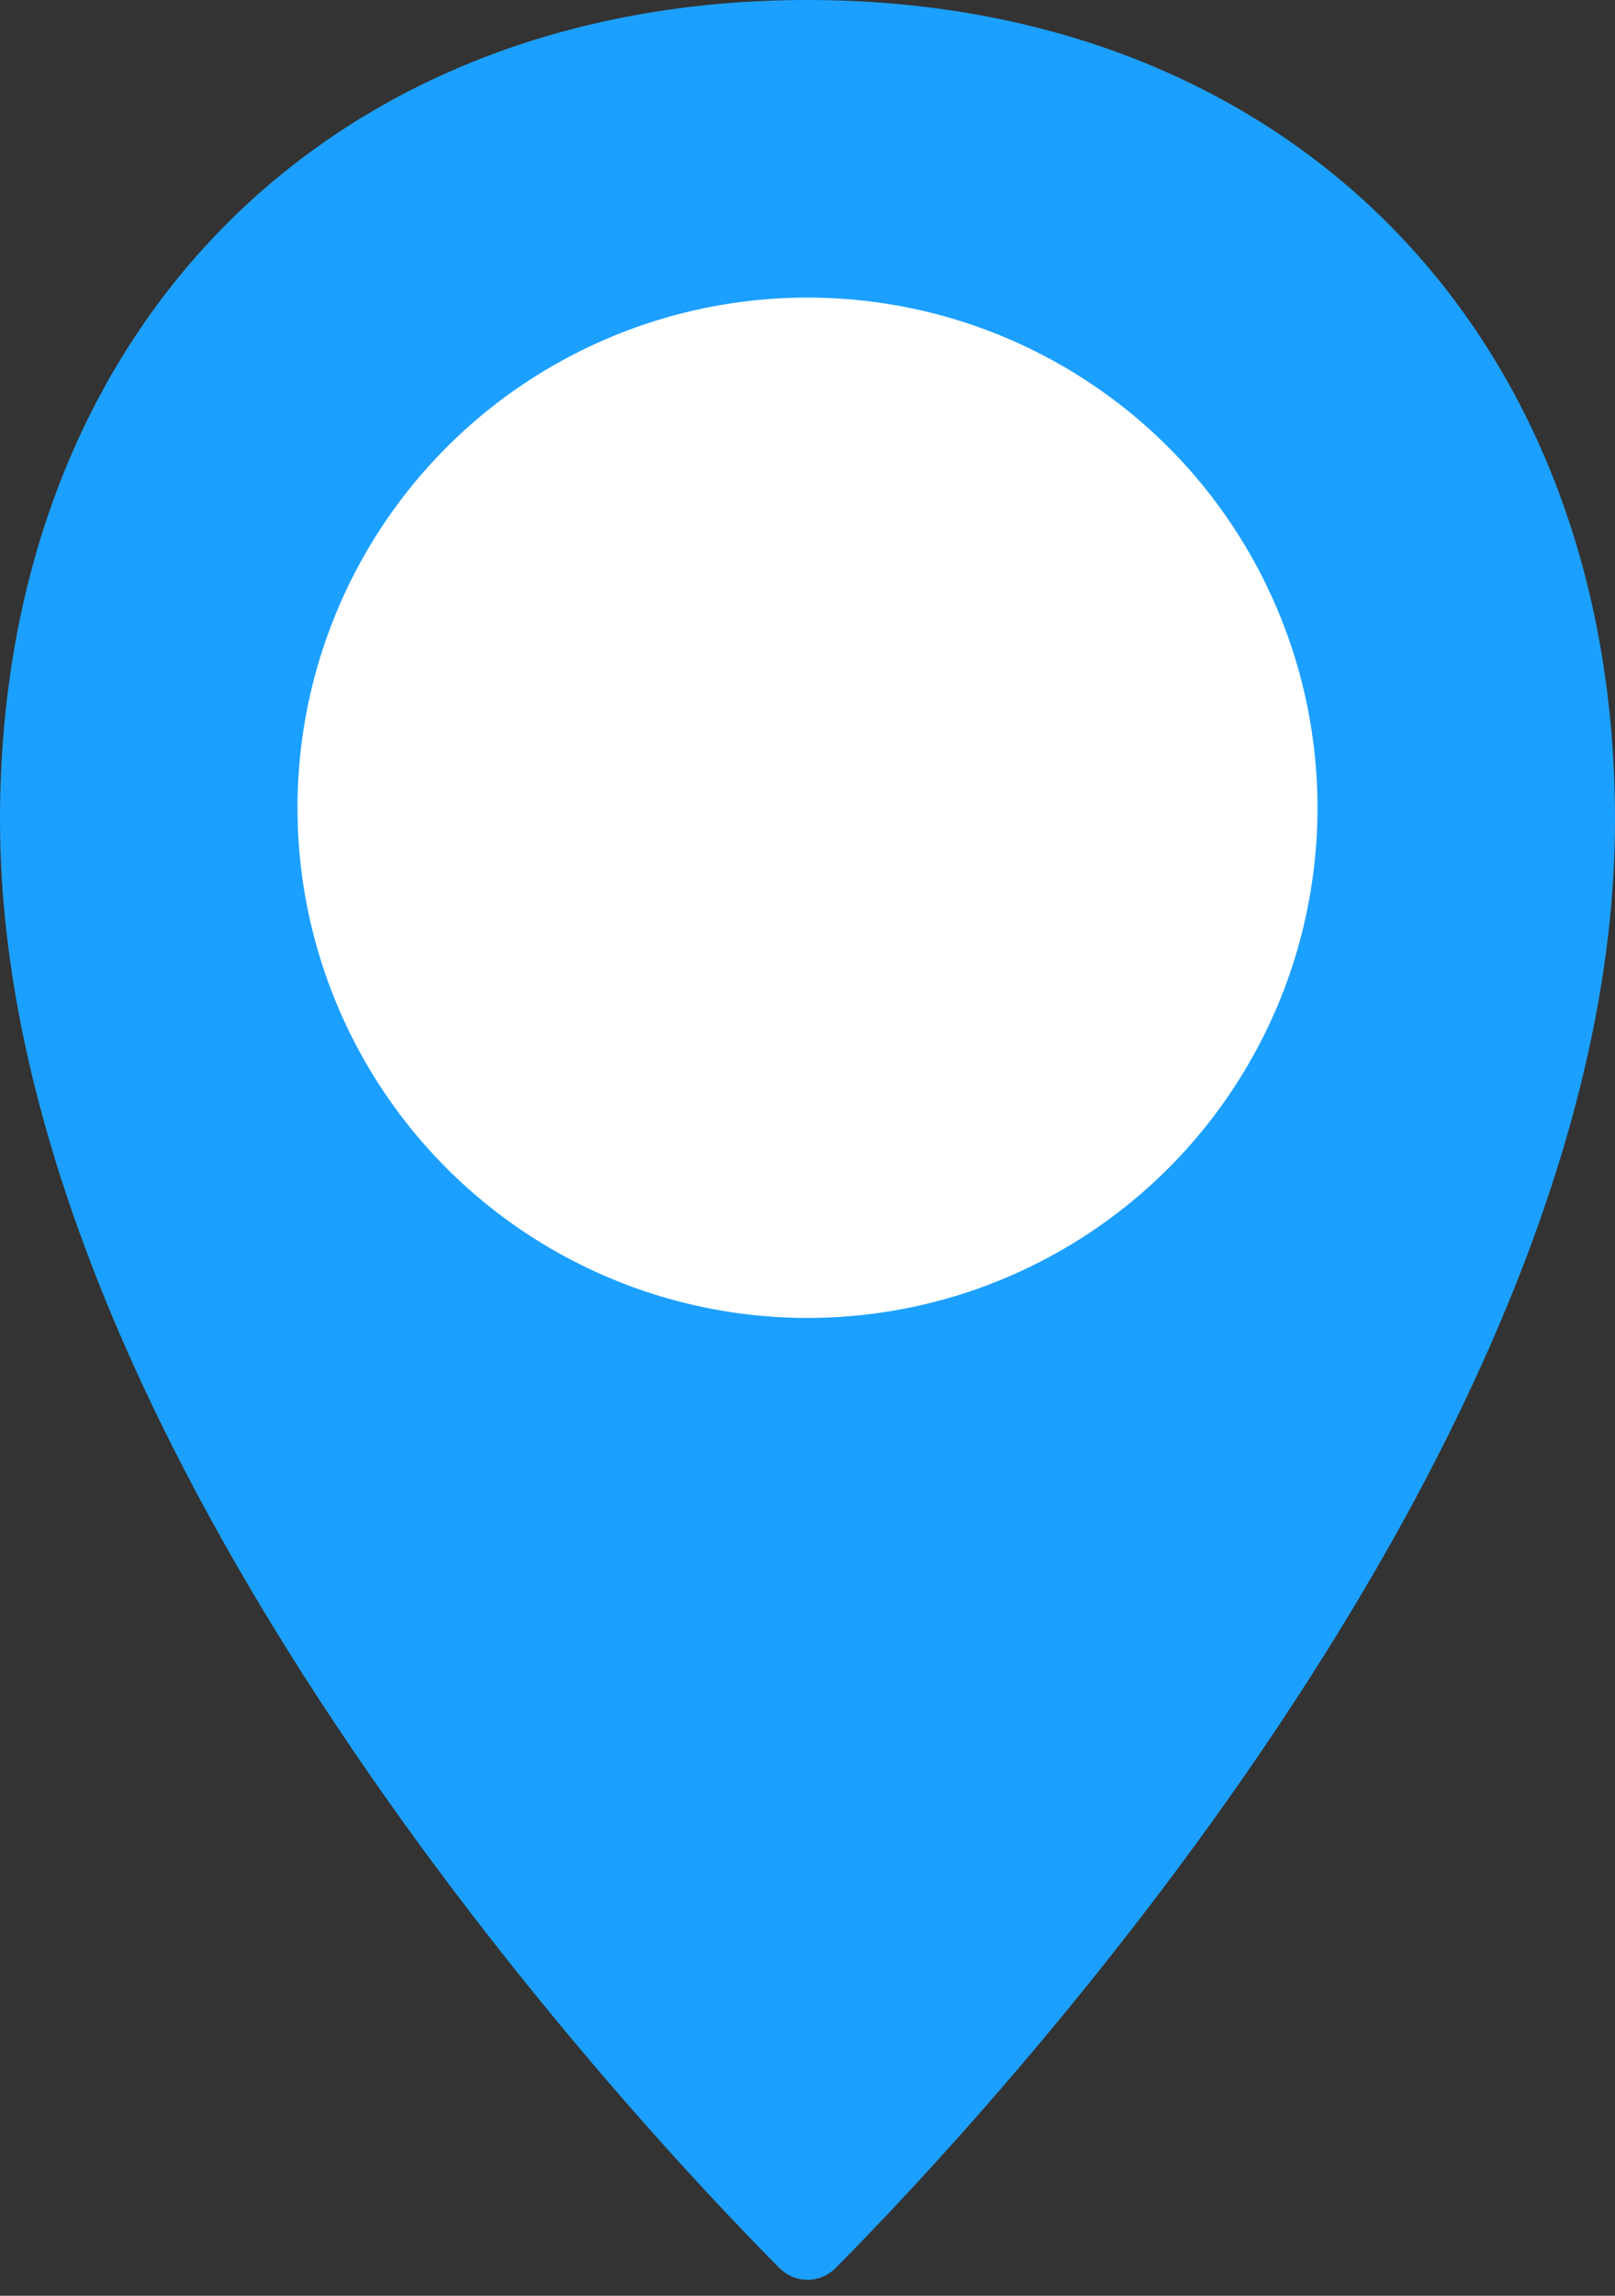 <svg width="38" height="54" viewBox="0 0 38 54" fill="none" xmlns="http://www.w3.org/2000/svg">
<rect x="0" y="0" width="38" height="54" fill="#333333" stroke="none"/>
<path d="M38 19.286C38 34.04 23.032 49.95 19.667 53.342C19.291 53.72 18.709 53.72 18.333 53.342C14.968 49.95 0 34.04 0 19.286C0 7.81 7.694 0 19 0C30.306 0 38 7.81 38 19.286Z" fill="#1CA0FF"/>
<circle cx="19" cy="19" r="12" fill="white"/>
</svg>
